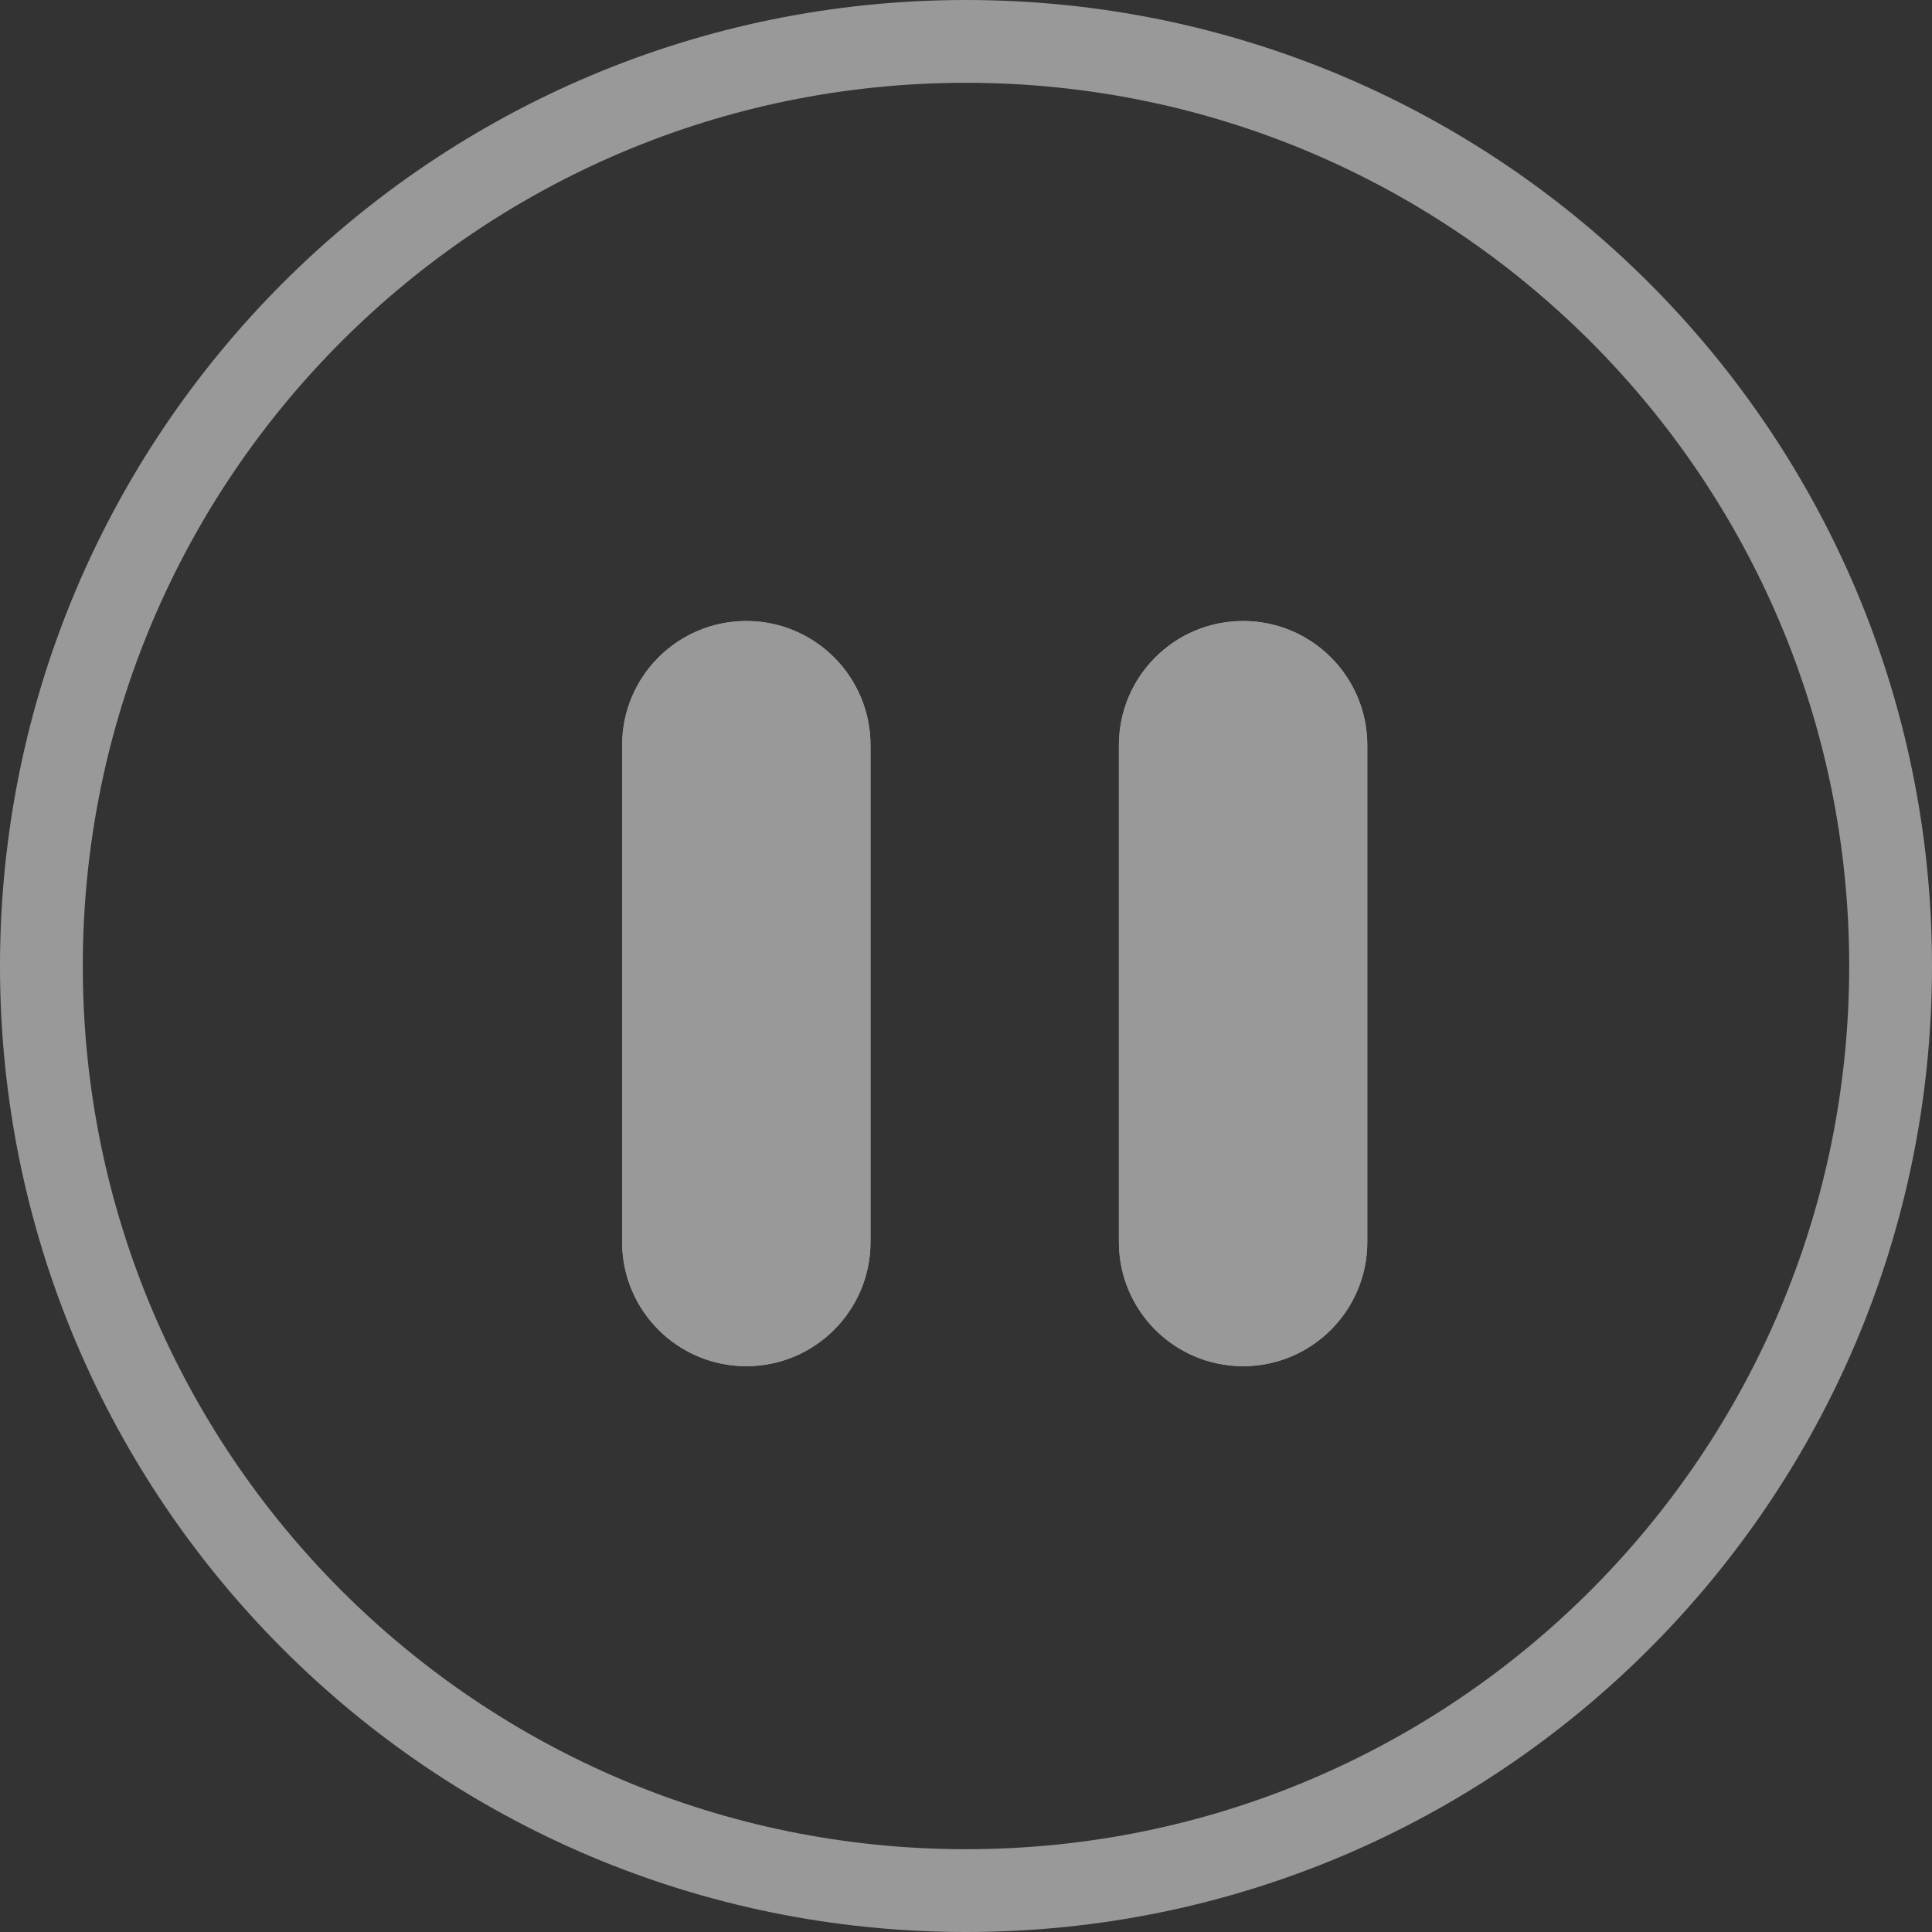 <?xml version="1.0" encoding="UTF-8"?>
<svg width="35px" height="35px" viewBox="0 0 35 35" version="1.1" xmlns="http://www.w3.org/2000/svg" xmlns:xlink="http://www.w3.org/1999/xlink">
    <rect x="0" y="0" width="35" height="35" fill="#333333" stroke="none"/>
    <!-- Generator: Sketch 45.2 (43514) - http://www.bohemiancoding.com/sketch -->
    <title>bt_pause_2</title>
    <desc>Created with Sketch.</desc>
    <defs>
        <path d="M35,17.5 C35,27.166 27.165,35 17.5,35 C7.834,35 0,27.166 0,17.5 C0,7.834 7.834,0 17.5,0 C27.165,0 35,7.834 35,17.5 L35,17.5 Z" id="path-1"></path>
        <path d="M13.52,24.75 L13.52,24.75 L13.52,24.75 C12.277,24.75 11.27,23.743 11.27,22.5 L11.27,13.5 L11.27,13.5 C11.27,12.257 12.277,11.25 13.52,11.25 L13.52,11.25 L13.52,11.25 C14.762,11.25 15.77,12.257 15.77,13.5 L15.77,22.5 L15.77,22.5 C15.77,23.743 14.762,24.75 13.52,24.75 Z" id="path-2"></path>
        <path d="M22.52,24.75 L22.52,24.75 L22.52,24.75 C23.762,24.75 24.77,23.743 24.77,22.5 L24.77,13.5 L24.77,13.5 C24.77,12.257 23.762,11.25 22.52,11.25 L22.52,11.25 L22.52,11.25 C21.277,11.25 20.27,12.257 20.27,13.5 L20.27,22.5 L20.27,22.5 C20.27,23.743 21.277,24.75 22.52,24.75 Z" id="path-3"></path>
    </defs>
    <g id="slice" stroke="none" stroke-width="1" fill="none" fill-rule="evenodd" opacity="0.5">
        <g id="bt_pause_2">
            <g id="pause">
                <g id="Stroke-5577">
                    <use fill-opacity="0" fill="#FFFFFF" fill-rule="evenodd" xlink:href="#path-1"></use>
                    <path stroke="#FFFFFF" stroke-width="1.5" d="M34.25,17.5 C34.25,8.249 26.751,0.75 17.5,0.75 C8.248,0.75 0.75,8.248 0.75,17.5 C0.75,26.752 8.248,34.25 17.5,34.25 C26.751,34.25 34.25,26.751 34.25,17.5 Z"></path>
                </g>
                <g id="Stroke-5582">
                    <use fill="#FFFFFF" fill-rule="evenodd" xlink:href="#path-2"></use>
                    <path stroke="#FFFFFF" stroke-width="1.5" d="M13.52,24 C14.348,24 15.02,23.328 15.02,22.5 L15.02,13.5 C15.02,12.672 14.348,12 13.52,12 C12.691,12 12.02,12.672 12.02,13.5 L12.02,22.5 C12.02,23.328 12.691,24 13.52,24 Z"></path>
                </g>
                <g id="Stroke-5583">
                    <use fill="#FFFFFF" fill-rule="evenodd" xlink:href="#path-3"></use>
                    <path stroke="#FFFFFF" stroke-width="1.5" d="M22.52,24 C23.348,24 24.02,23.328 24.02,22.5 L24.02,13.5 C24.02,12.672 23.348,12 22.52,12 C21.691,12 21.02,12.672 21.02,13.5 L21.02,22.5 C21.02,23.328 21.691,24 22.52,24 Z"></path>
                </g>
            </g>
        </g>
    </g>
</svg>